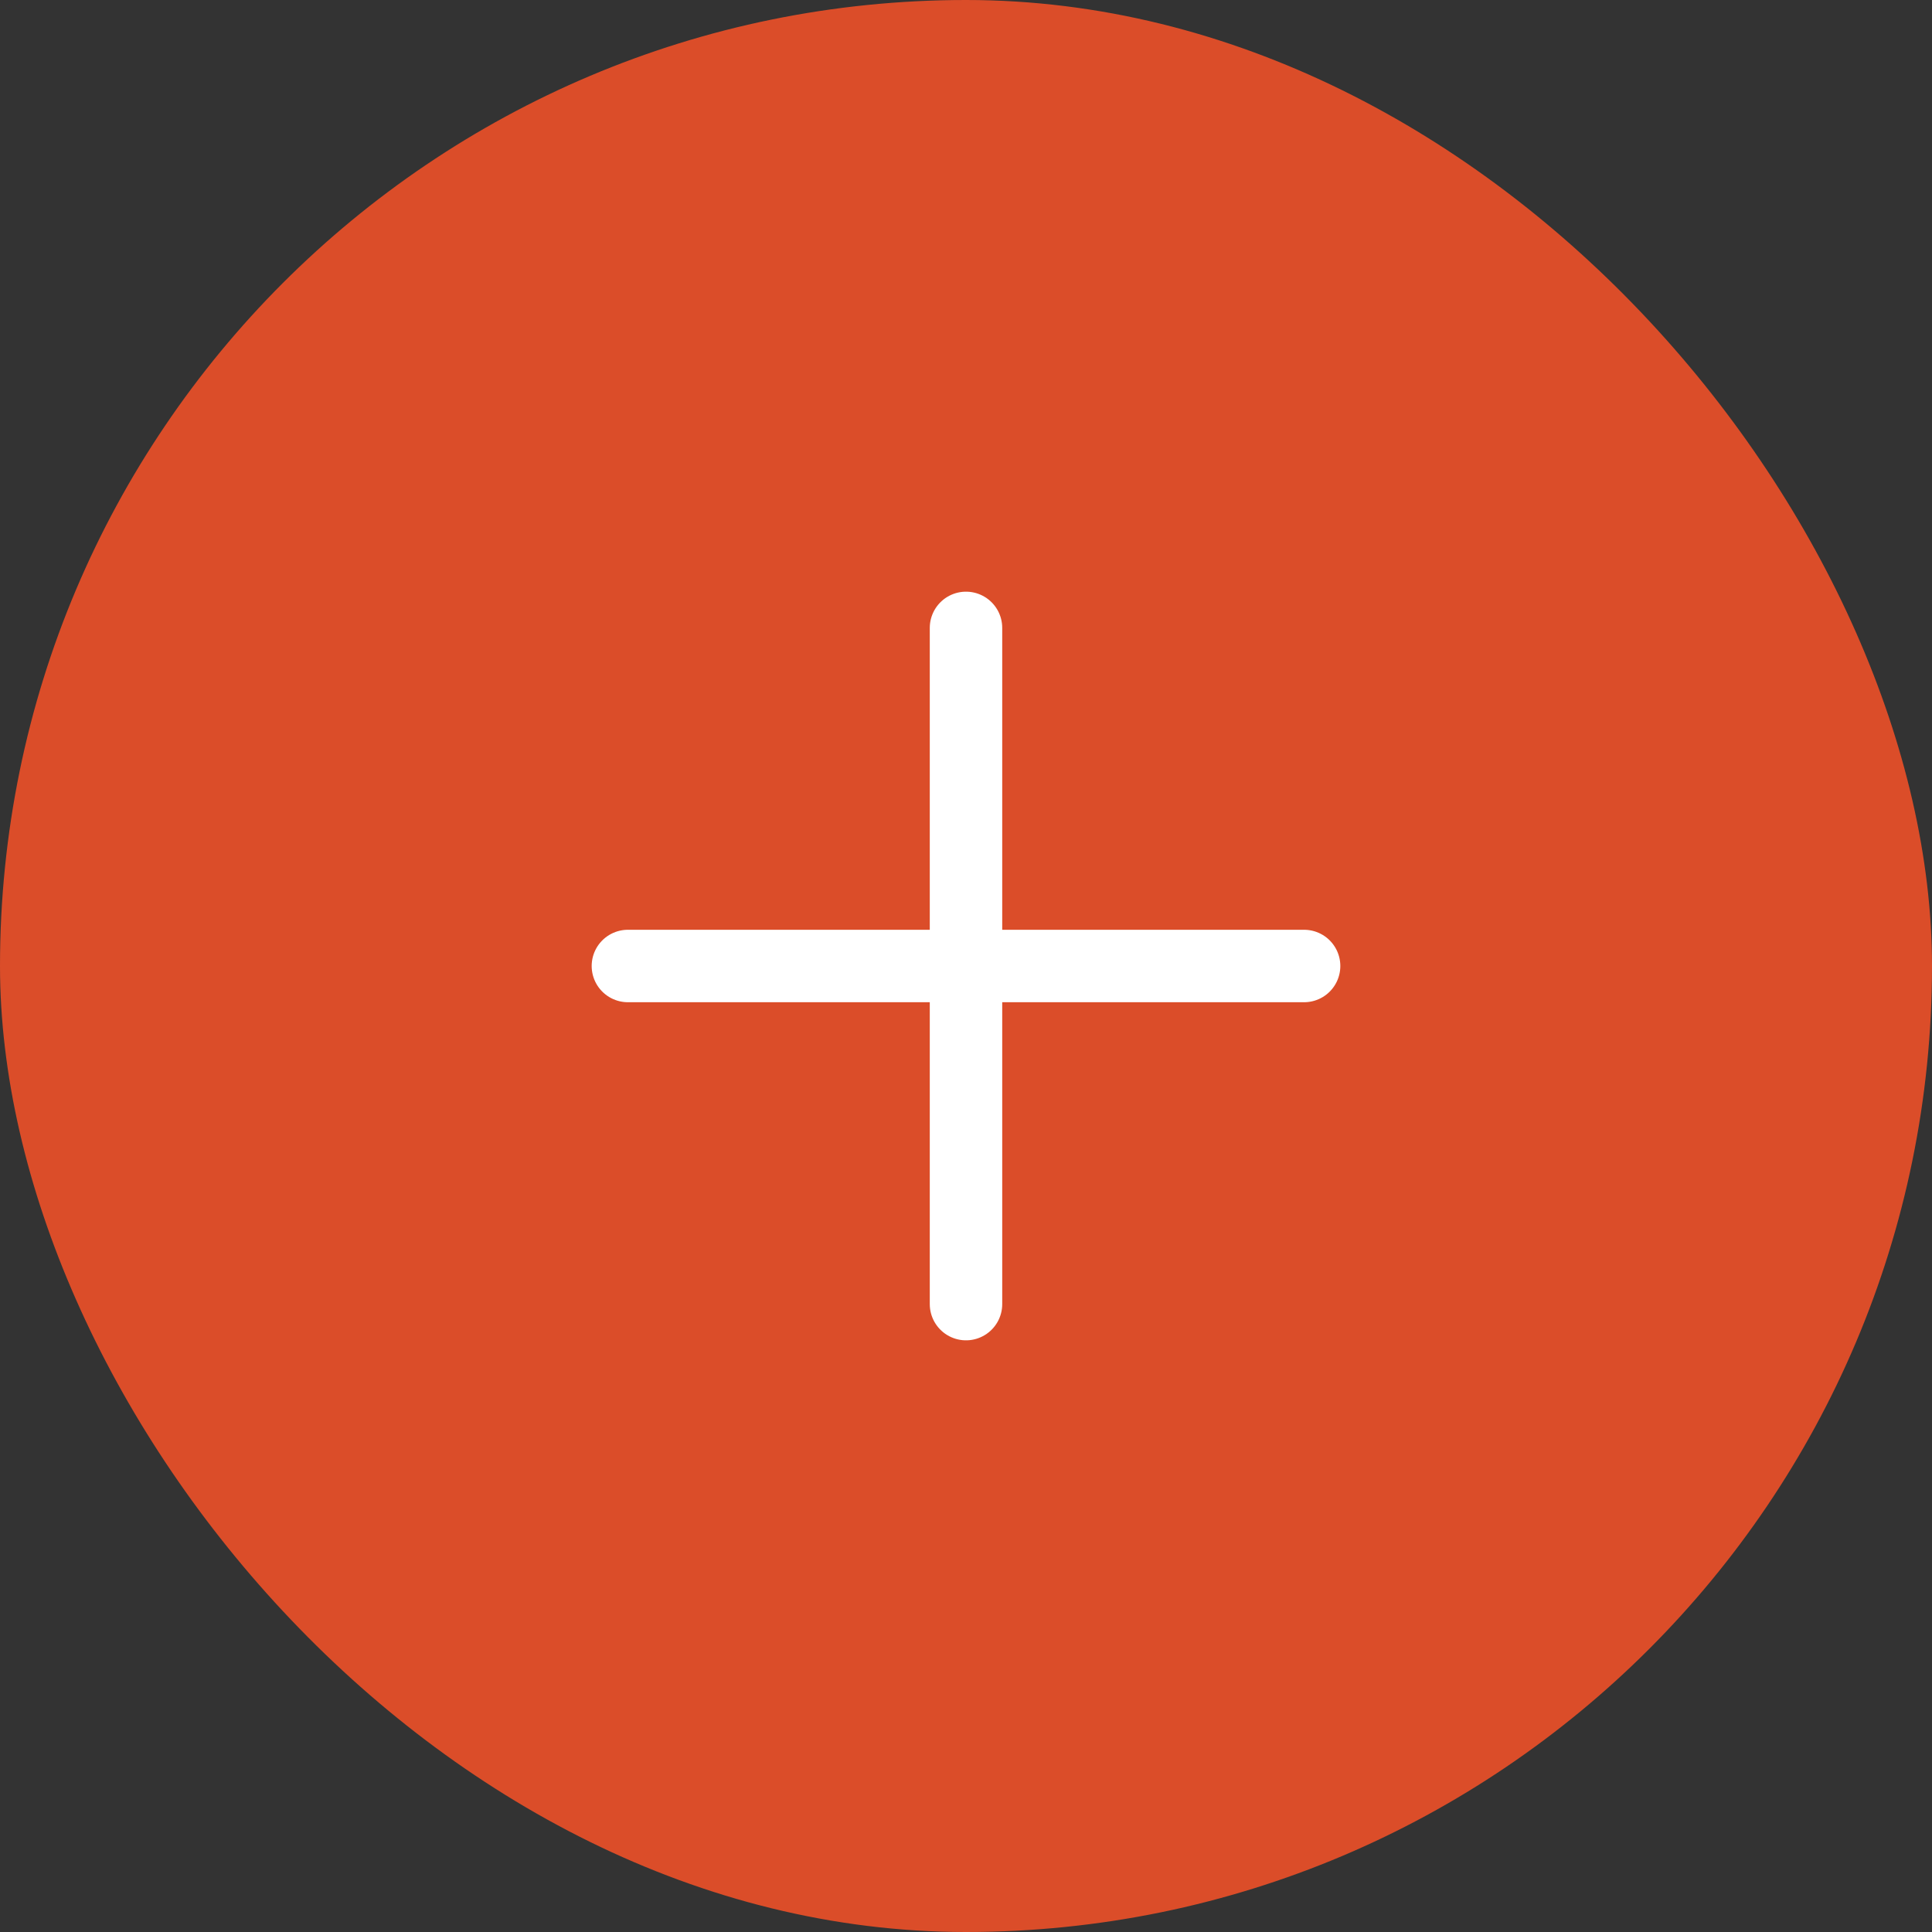<svg width="40" height="40" viewBox="0 0 40 40" fill="none" xmlns="http://www.w3.org/2000/svg">
<rect x="0" y="0" width="40" height="40" fill="#333333" stroke="none"/>
<rect width="40" height="40" rx="20" fill="#DB4D29"/>
<path d="M13 20H27" stroke="white" stroke-width="1.5" stroke-linecap="round" stroke-linejoin="round"/>
<path d="M20 27L20 13" stroke="white" stroke-width="1.5" stroke-linecap="round" stroke-linejoin="round"/>
</svg>
